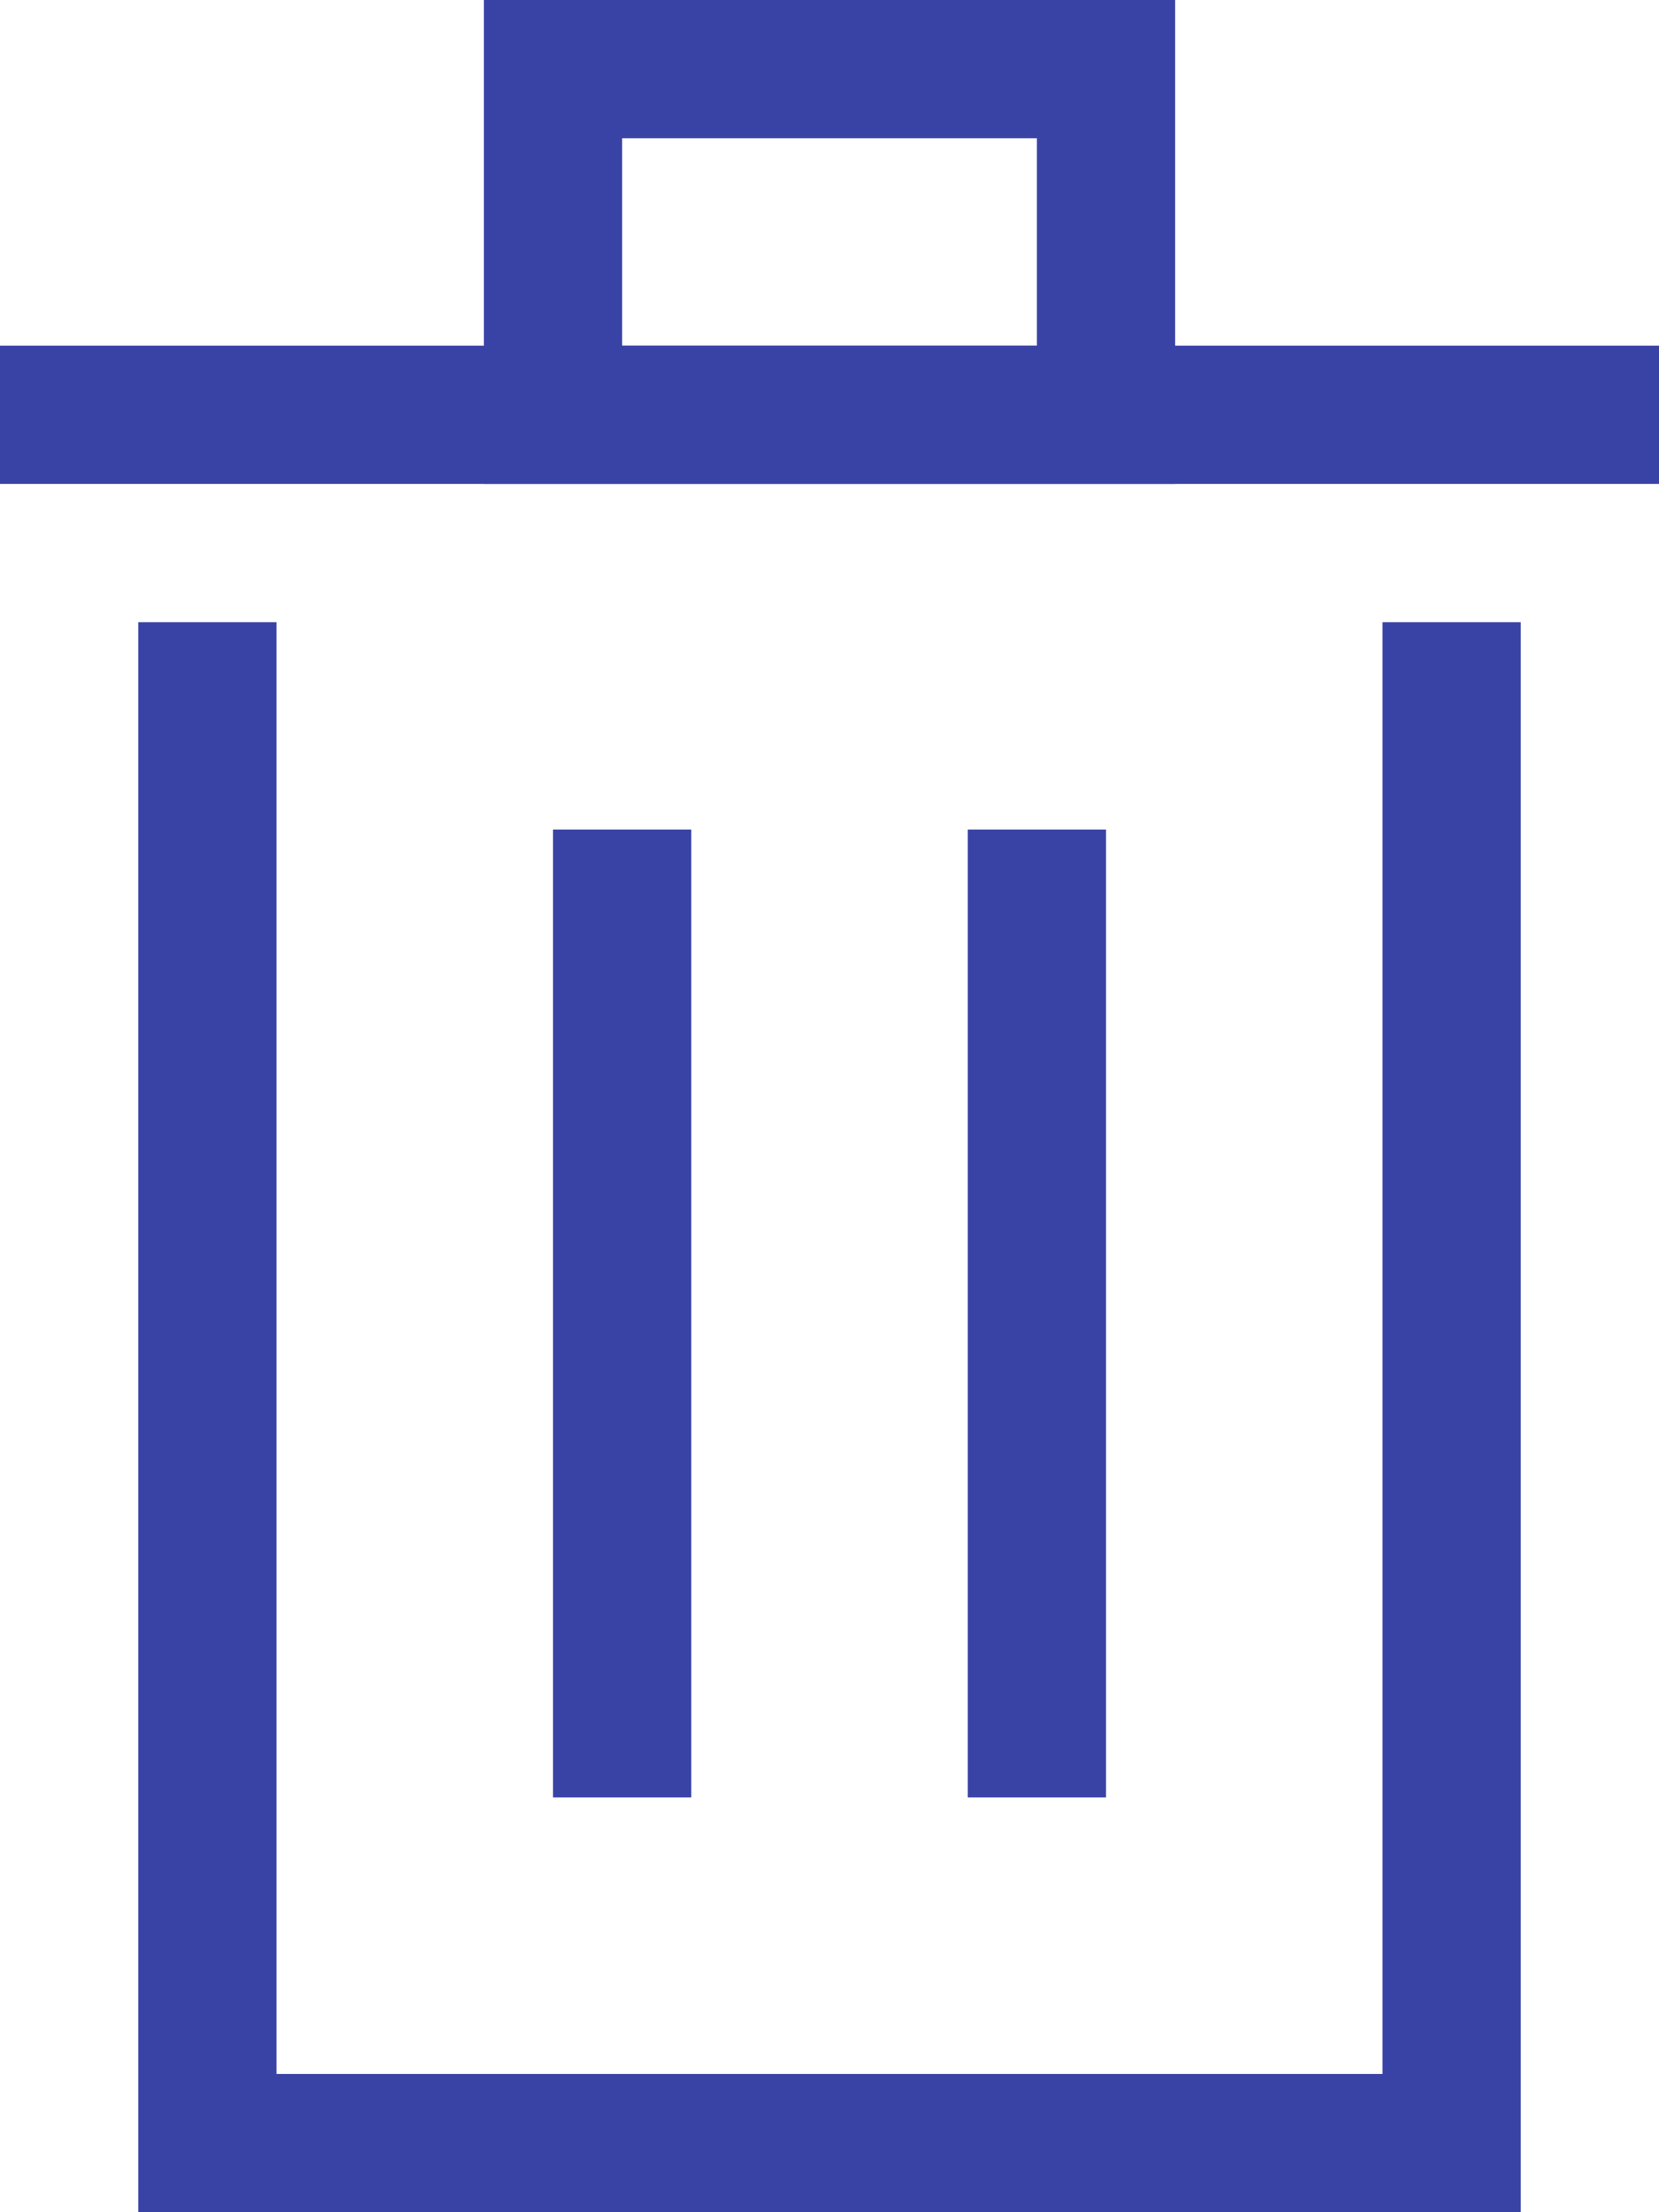 <?xml version="1.0" encoding="UTF-8"?>
<svg width="24px" height="32px" viewBox="0 0 24 32" style="width: 24px, height: 32px" version="1.1" xmlns="http://www.w3.org/2000/svg" xmlns:xlink="http://www.w3.org/1999/xlink" >
    <!-- Generator: Sketch 50.2 (55047) - http://www.bohemiancoding.com/sketch -->
    <title>Trash</title>
    <desc>Created with Sketch.</desc>
    <defs></defs>
    <g id="Symbols" stroke="none" stroke-width="1" fill="none" fill-rule="evenodd">
        <g id="Trash" fill="#3943A5">
            <g>
                <polygon id="Fill-46" points="22 32 2 32 2 9 4 9 4 30 20 30 20 9 22 9"></polygon>
                <polygon id="Fill-48" points="0 7 24 7 24 5 0 5"></polygon>
                <path d="M9,5 L15,5 L15,2 L9,2 L9,5 Z M7,7 L17,7 L17,0 L7,0 L7,7 Z" id="Fill-50"></path>
                <polygon id="Fill-51" points="8 26 10 26 10 12 8 12"></polygon>
                <polygon id="Fill-52" points="14 26 16 26 16 12 14 12"></polygon>
            </g>
        </g>
    </g>
</svg>